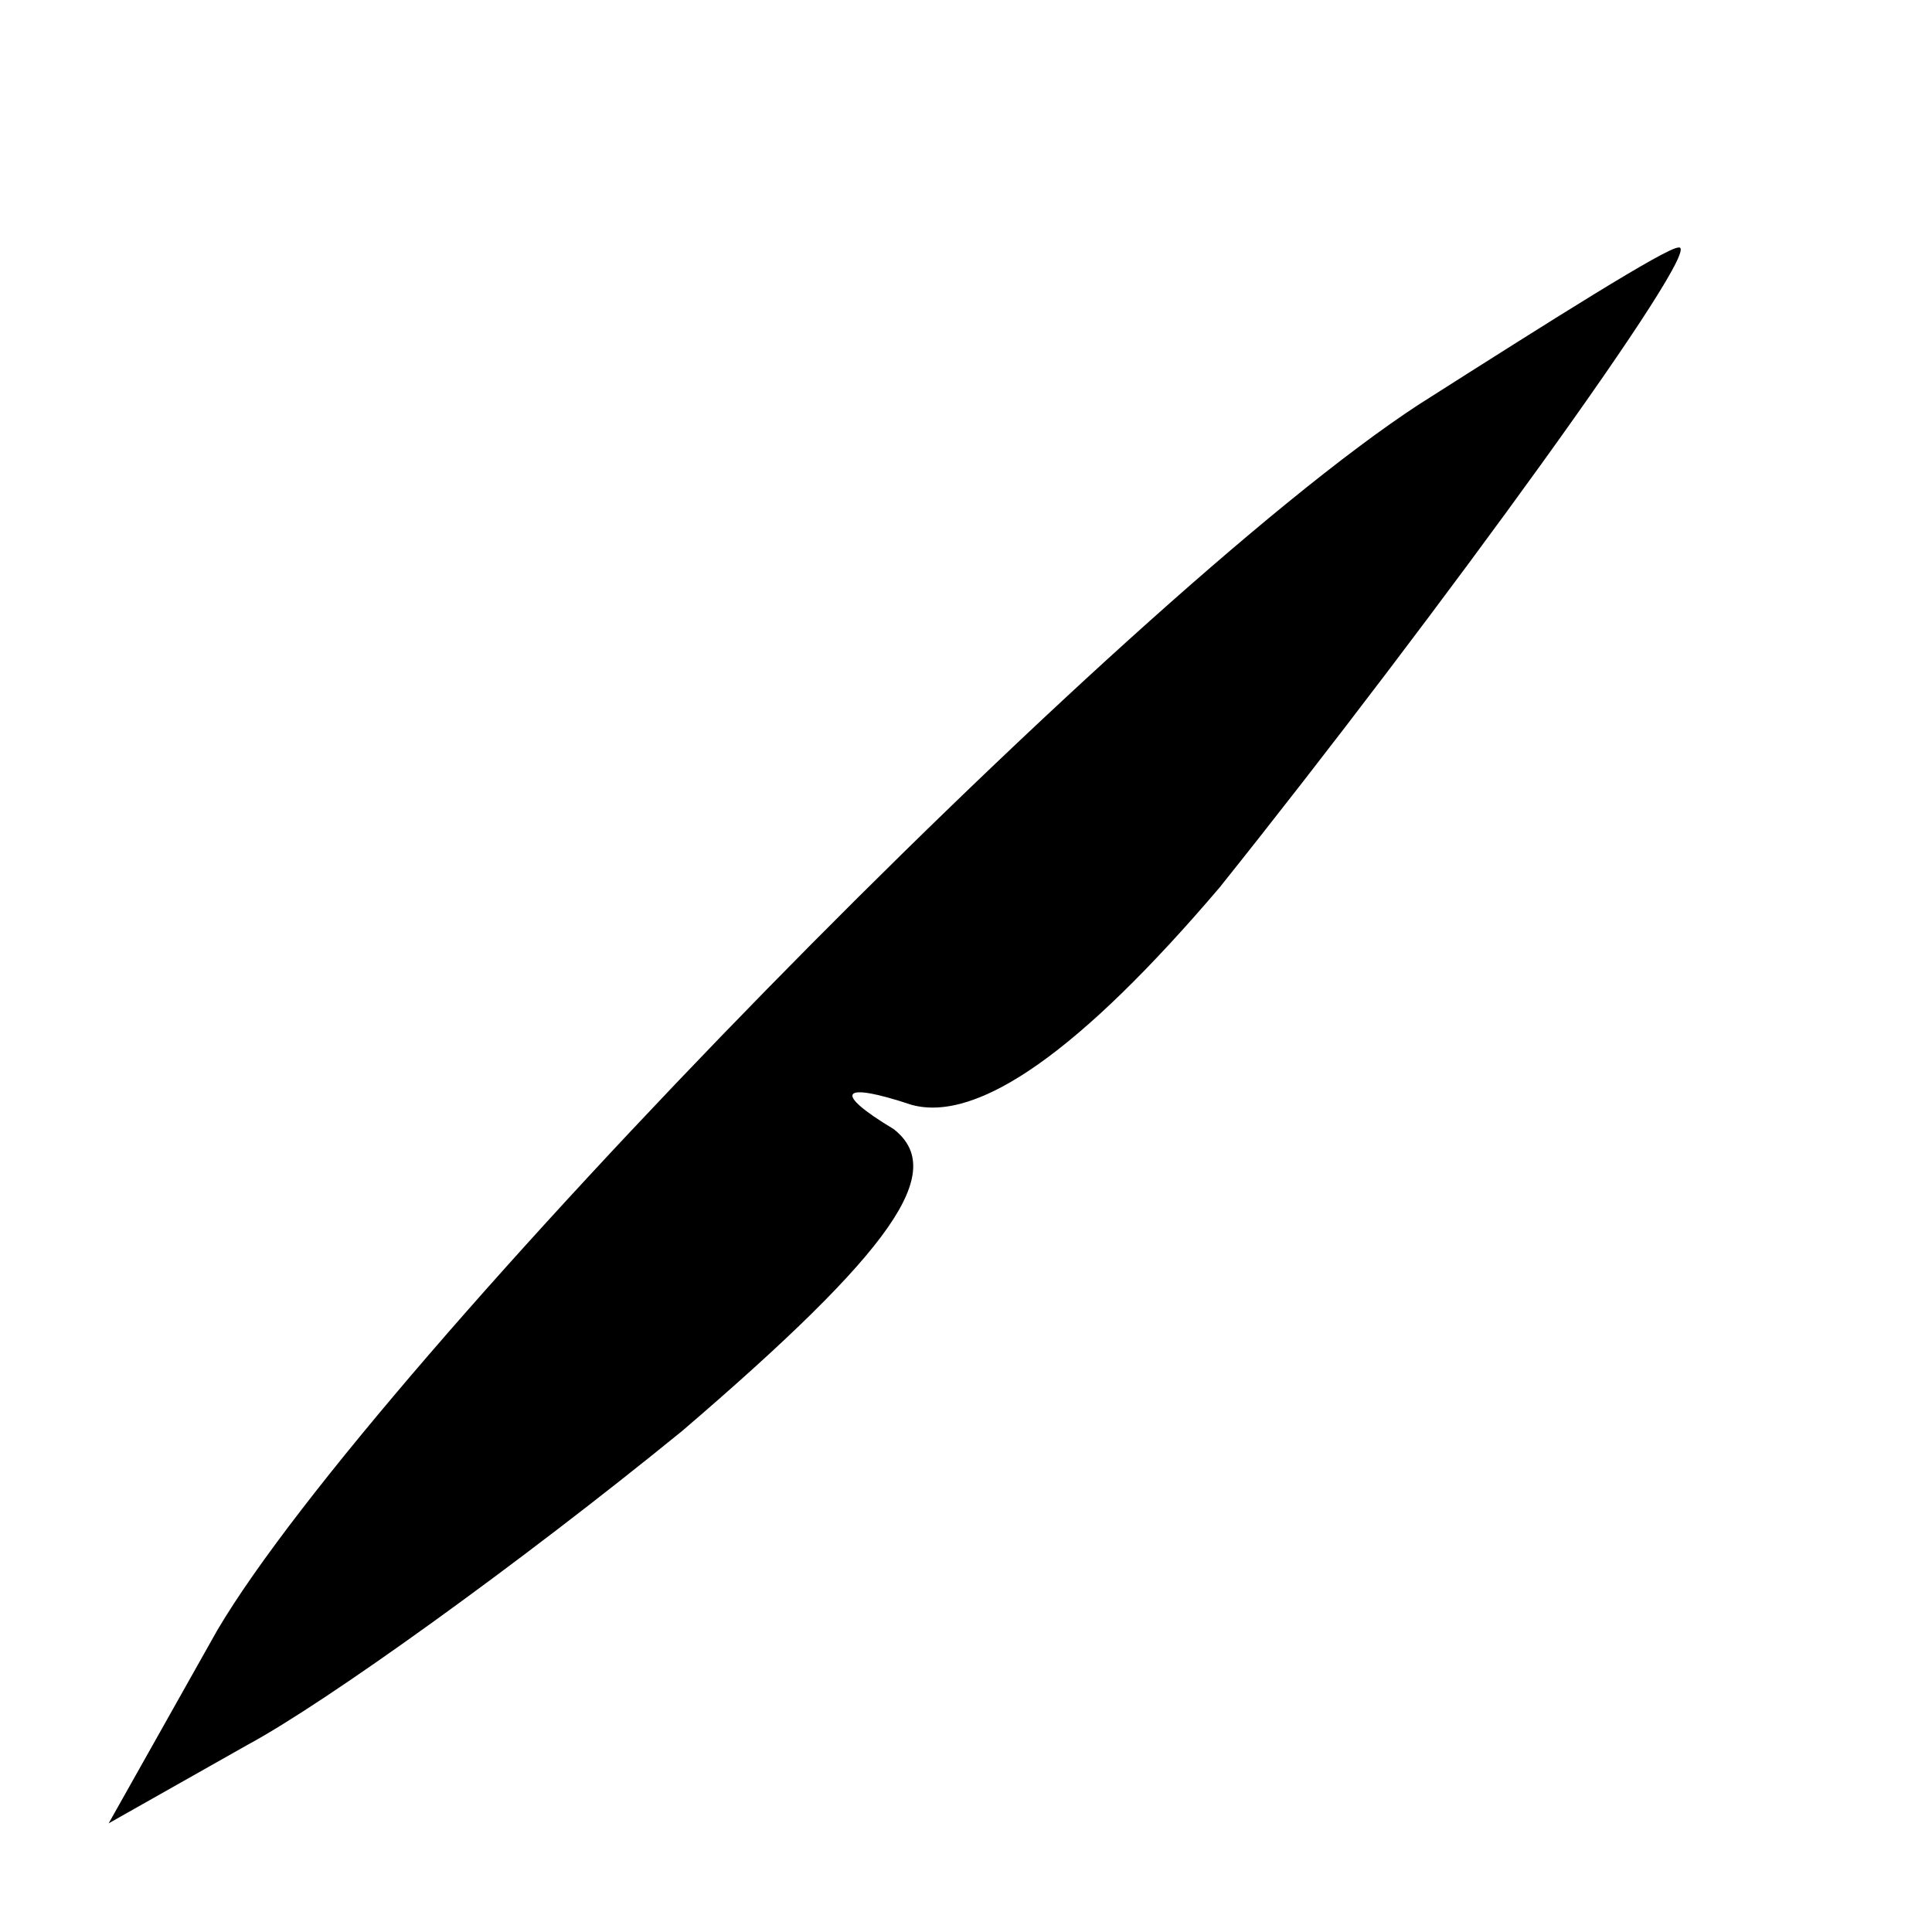 <?xml version="1.0" standalone="no"?>
<!DOCTYPE svg PUBLIC "-//W3C//DTD SVG 20010904//EN"
 "http://www.w3.org/TR/2001/REC-SVG-20010904/DTD/svg10.dtd">
<svg version="1.0" xmlns="http://www.w3.org/2000/svg"
 width="32pt" height="32pt" viewBox="0 0 32 32"
 preserveAspectRatio="xMidYMid meet">
<g transform="translate(0,32) scale(0.1,-0.1)"
fill="#000000" stroke="none">
<path fill="#000000" stroke="none" d="M235 253 c-49 -32 -173 -159 -199 -203
l-18 -32 23 13 c13 7 45 30 72 52 35 30 44 43 35 50 -10 6 -9 8 3 4 11 -3 28
9 51 36 36 45 81 107 76 106 -2 0 -21 -12 -43 -26z"/>
</g>
</svg>
